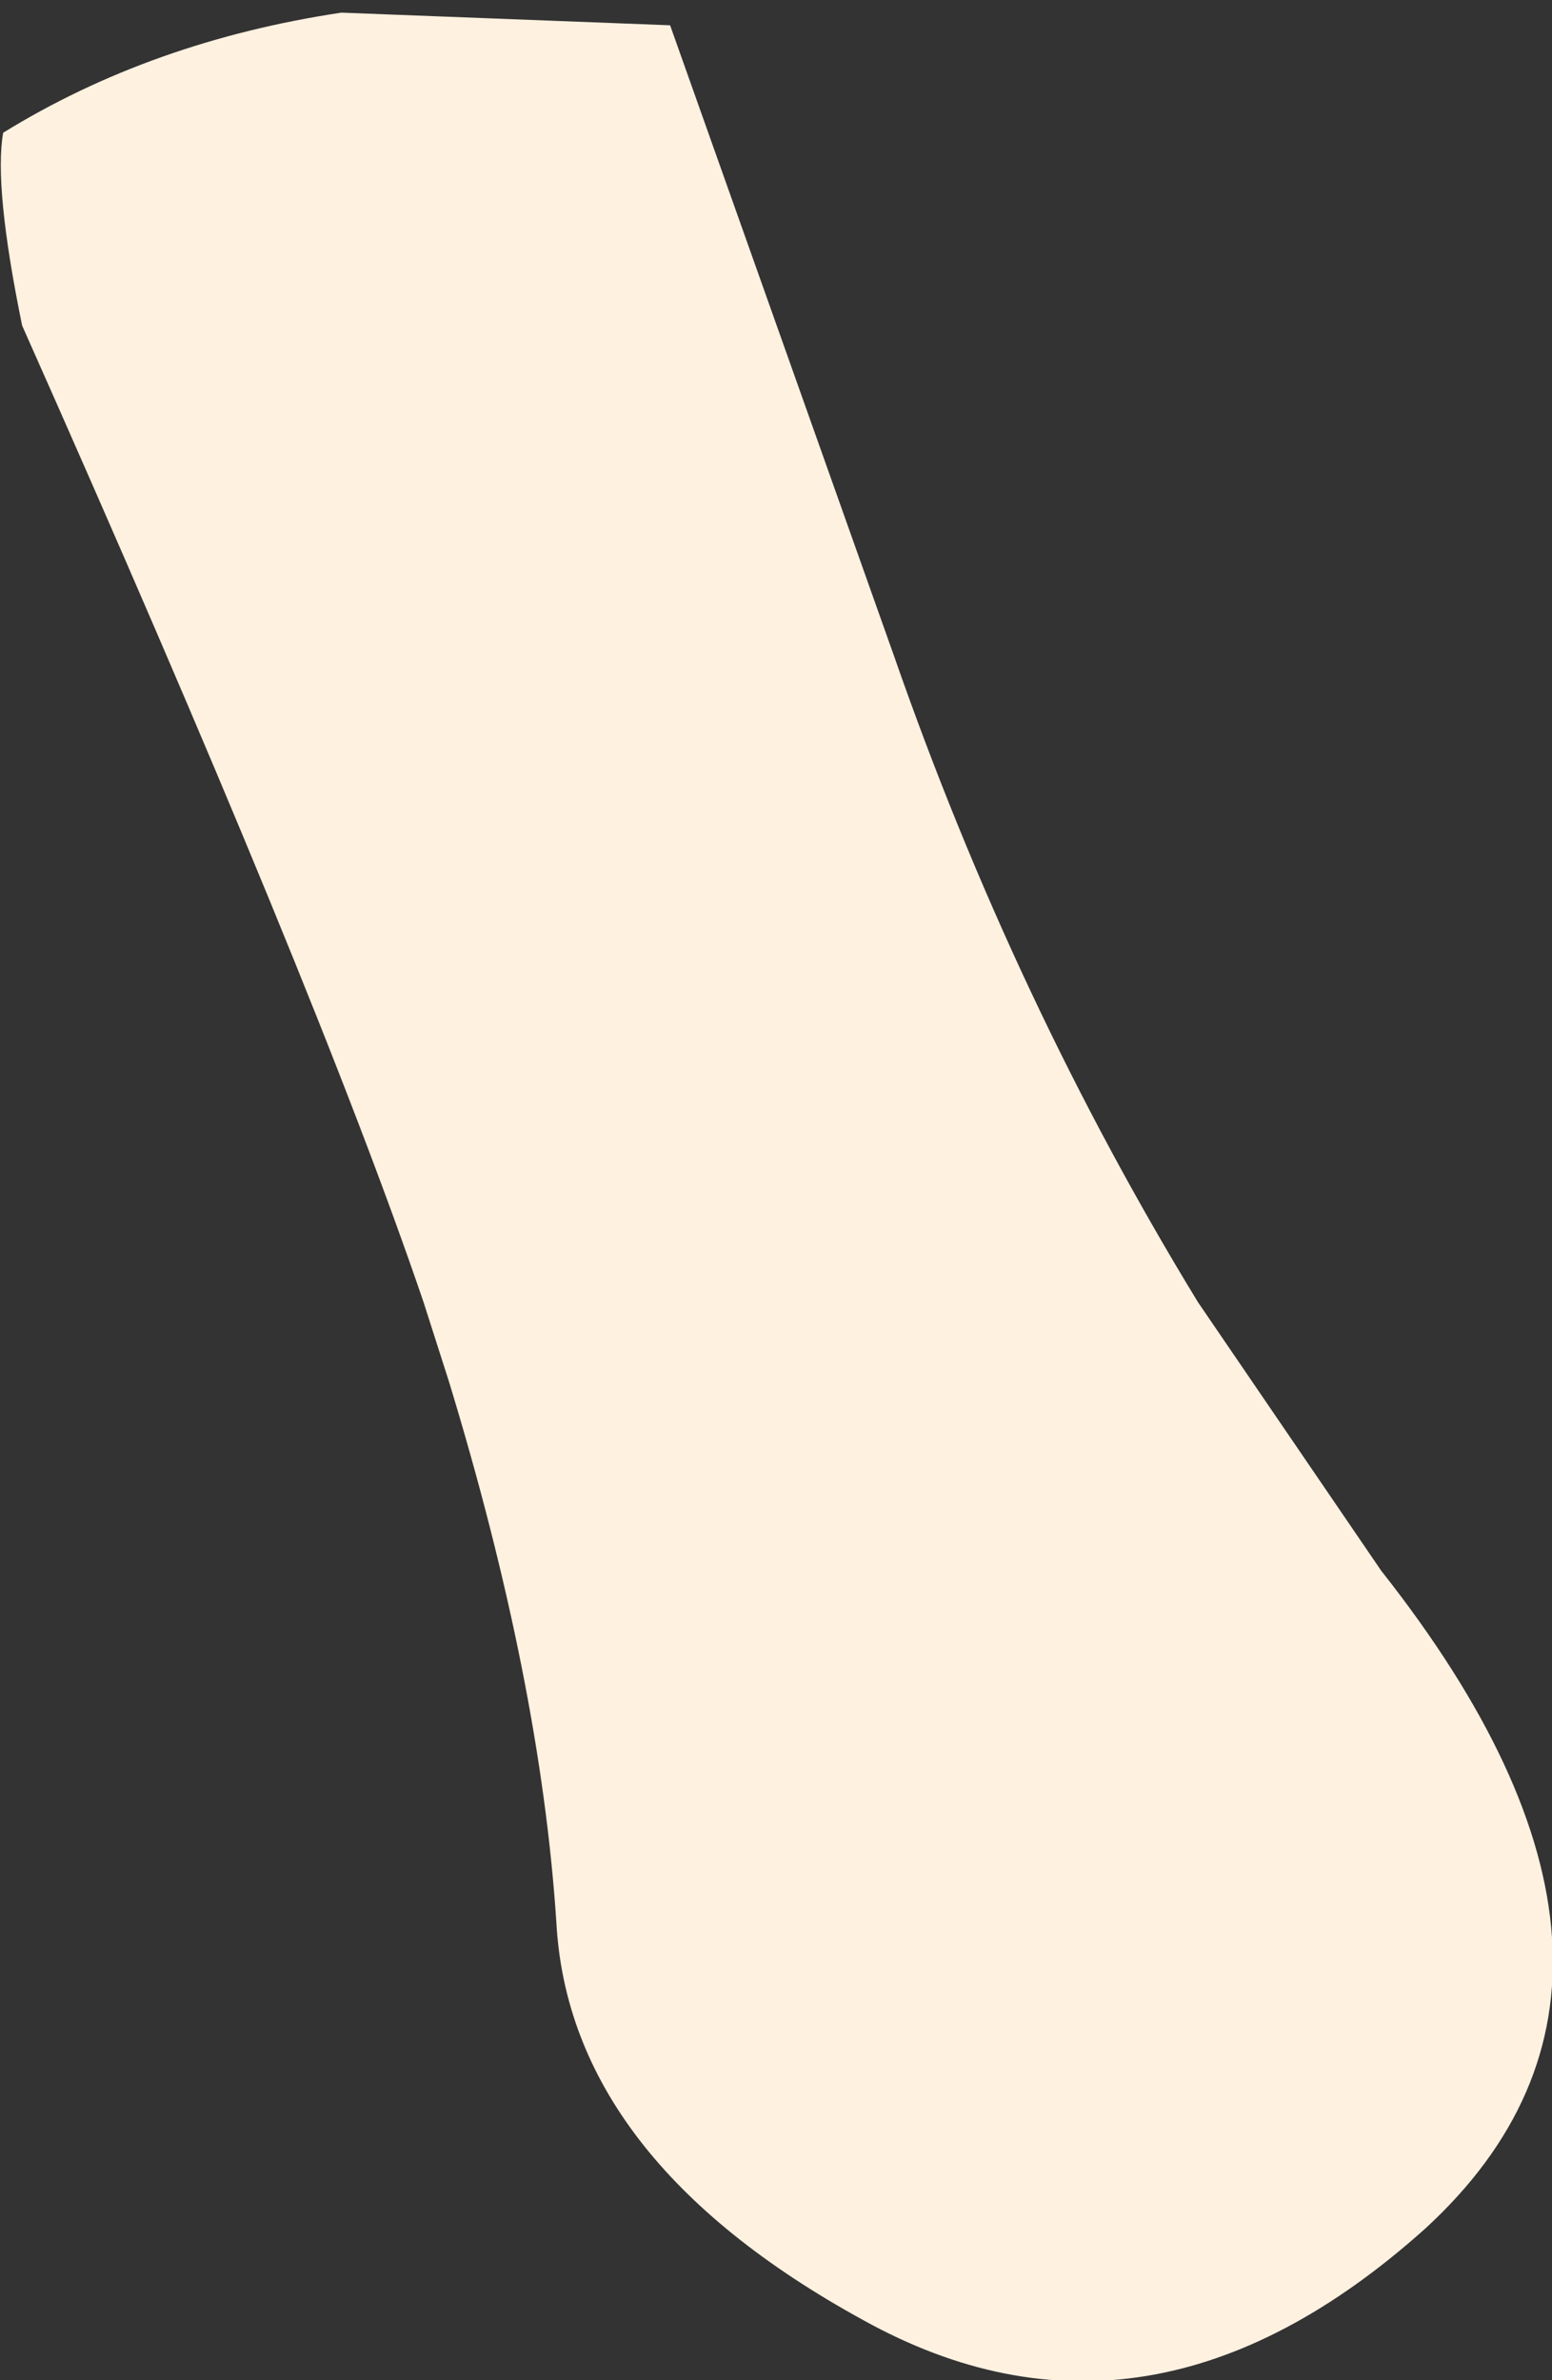 <?xml version="1.0" encoding="UTF-8" standalone="no"?>
<svg xmlns:xlink="http://www.w3.org/1999/xlink" height="37.65px" width="24.55px" xmlns="http://www.w3.org/2000/svg">
  <rect width="100%" height="100%" fill="#333333" stroke="none"/>
  <g transform="matrix(1.0, 0.0, 0.0, 1.0, 12.3, 18.8)">
    <path d="M-12.25 -16.7 Q-9.9 -18.15 -6.9 -18.6 L-1.7 -18.4 1.85 -8.4 Q3.75 -2.95 6.65 1.8 L9.55 6.05 Q14.6 12.45 10.25 16.45 5.85 20.4 1.35 17.9 -3.3 15.35 -3.5 11.6 -3.75 7.8 -5.2 3.05 L-5.6 1.8 Q-7.3 -3.2 -11.95 -13.65 -12.4 -15.85 -12.25 -16.7" fill="#fff1e0" fill-rule="evenodd" stroke="none"/>
  </g>
</svg>
